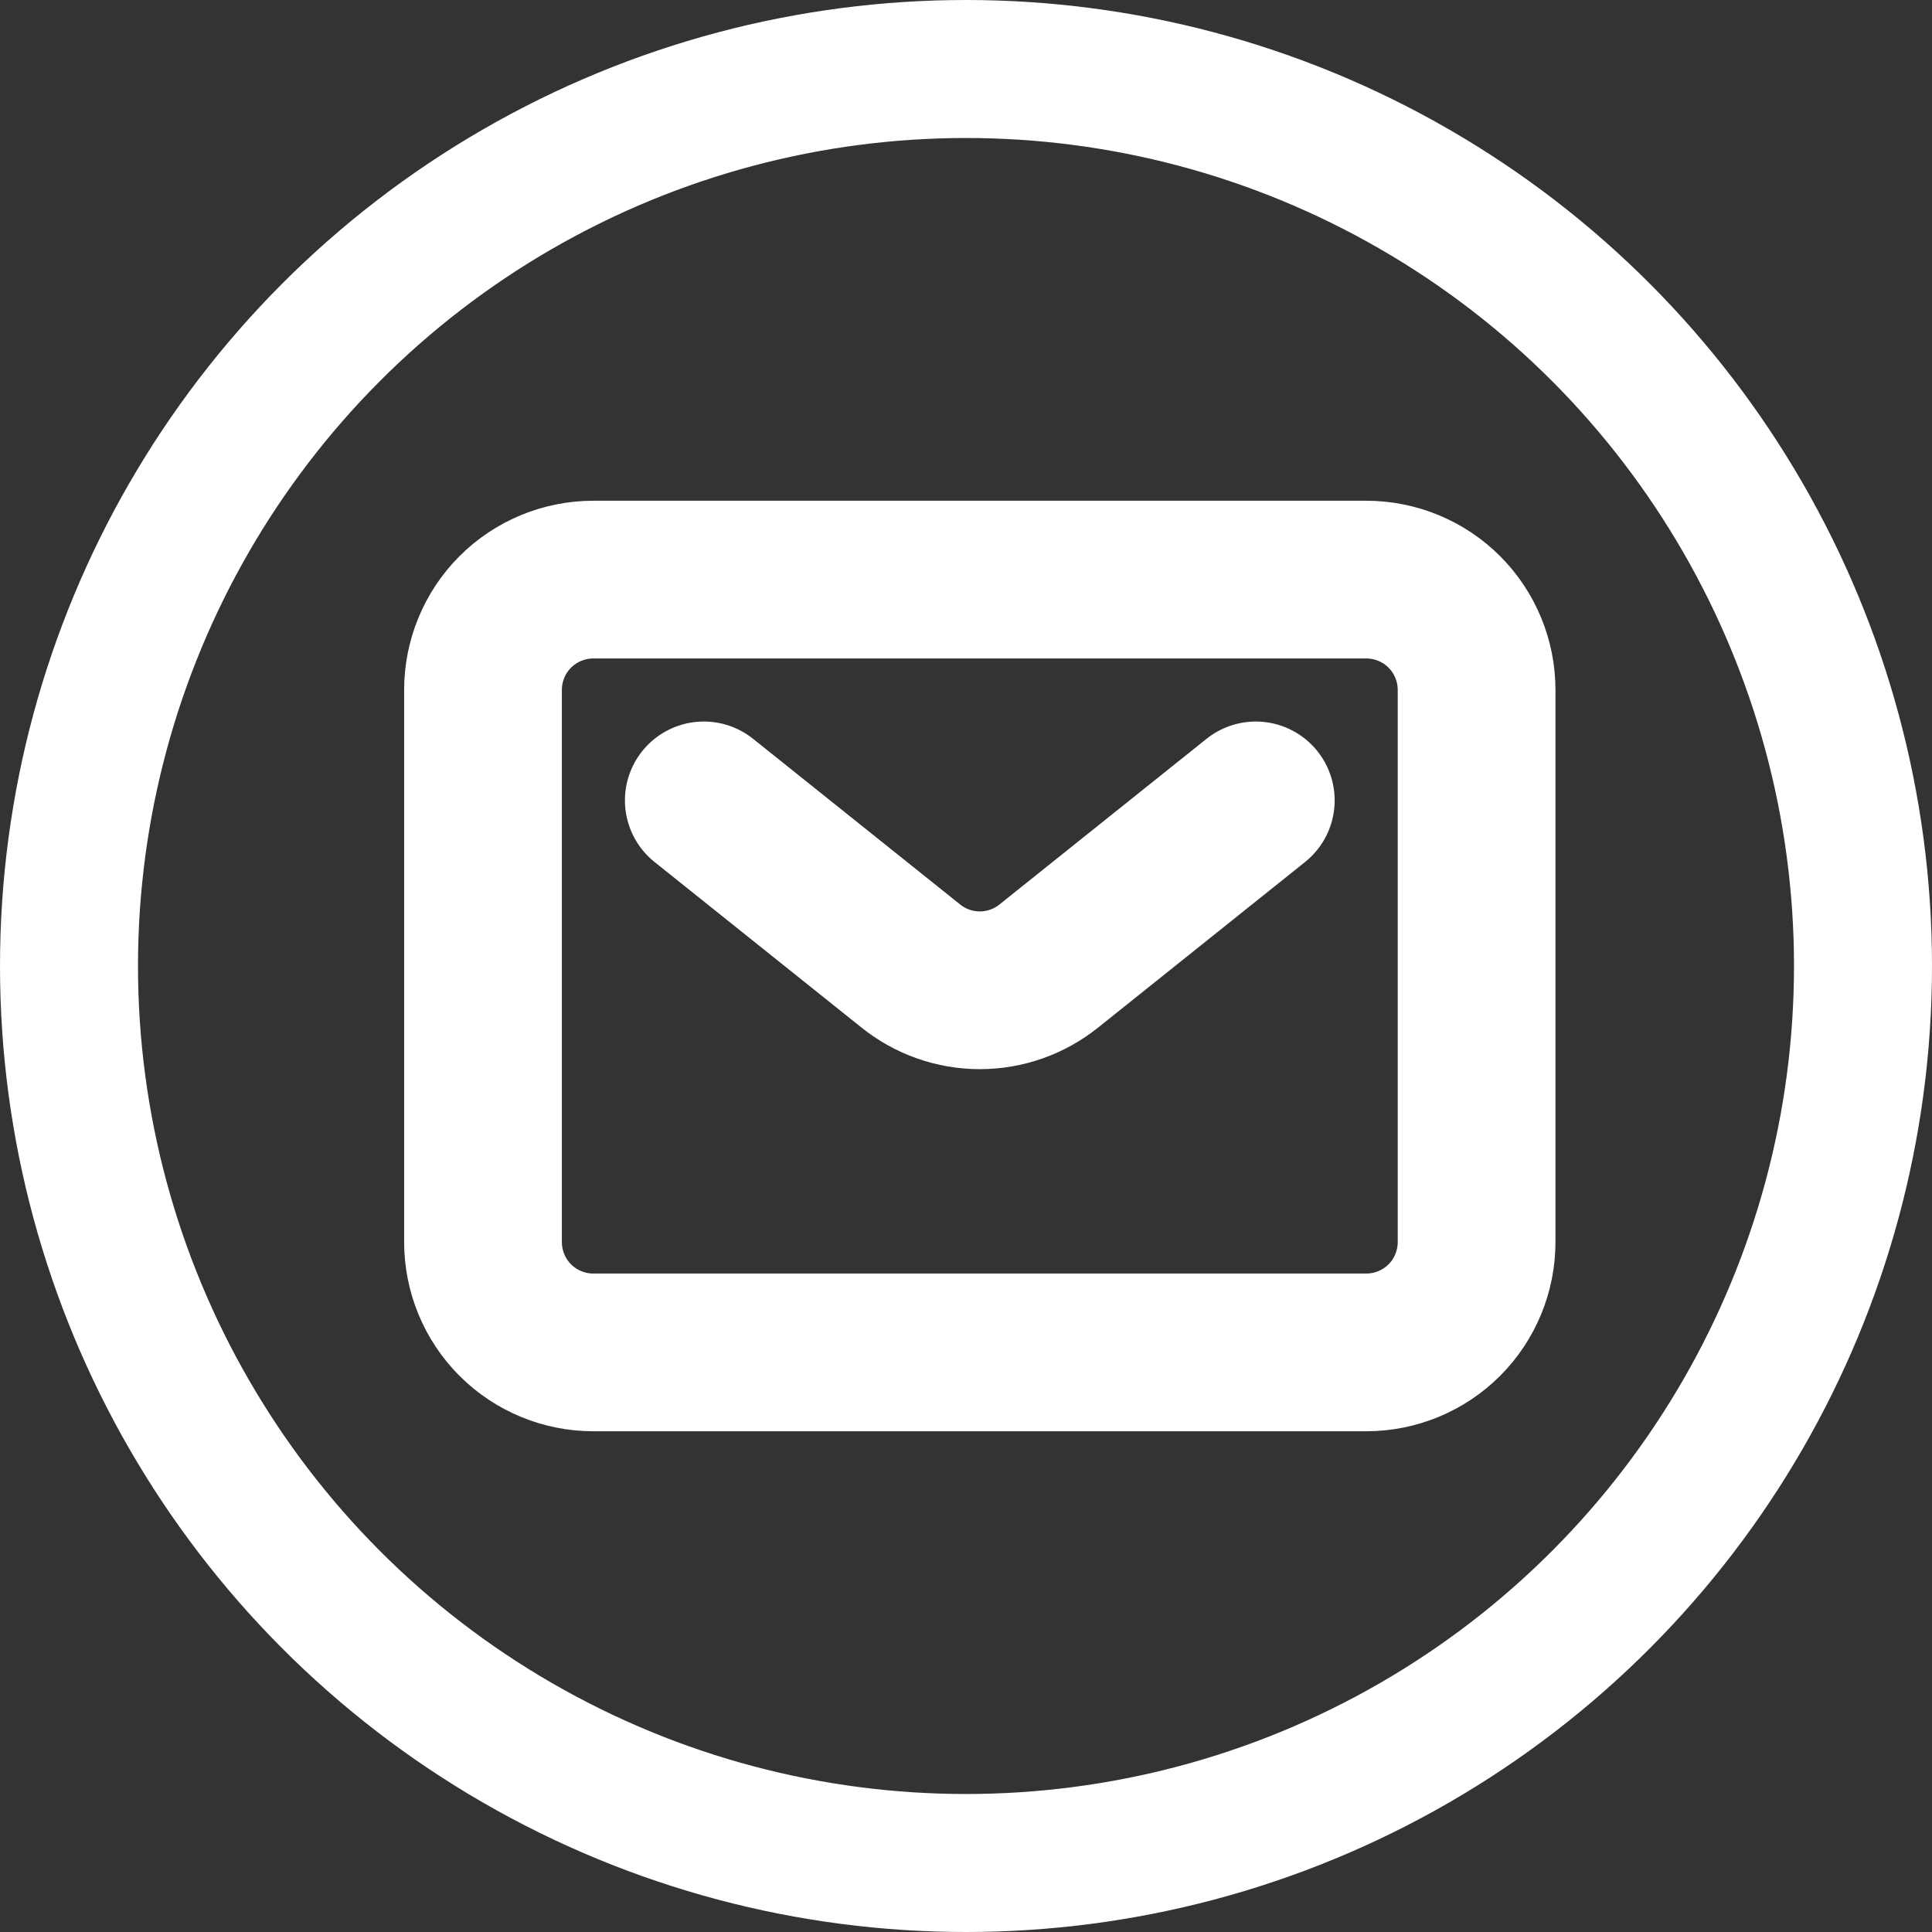 <svg width="14" height="14" viewBox="0 0 14 14" fill="none" xmlns="http://www.w3.org/2000/svg">
<rect x="0" y="0" width="14" height="14" fill="#333333" stroke="none"/>
<path d="M5.1 5.8L6.6 7C6.742 7.114 6.918 7.176 7.1 7.176C7.282 7.176 7.458 7.114 7.6 7L9.1 5.8M10.7 9V5C10.7 4.788 10.616 4.584 10.466 4.434C10.316 4.284 10.112 4.2 9.9 4.2H4.3C4.088 4.2 3.884 4.284 3.734 4.434C3.584 4.584 3.5 4.788 3.5 5V9C3.5 9.212 3.584 9.416 3.734 9.566C3.884 9.716 4.088 9.8 4.3 9.8H9.9C10.112 9.8 10.316 9.716 10.466 9.566C10.616 9.416 10.7 9.212 10.7 9Z" stroke="white" stroke-width="1.143" stroke-linecap="round" stroke-linejoin="round"/>
<circle cx="7" cy="7" r="6.5" stroke="white"/>
</svg>
